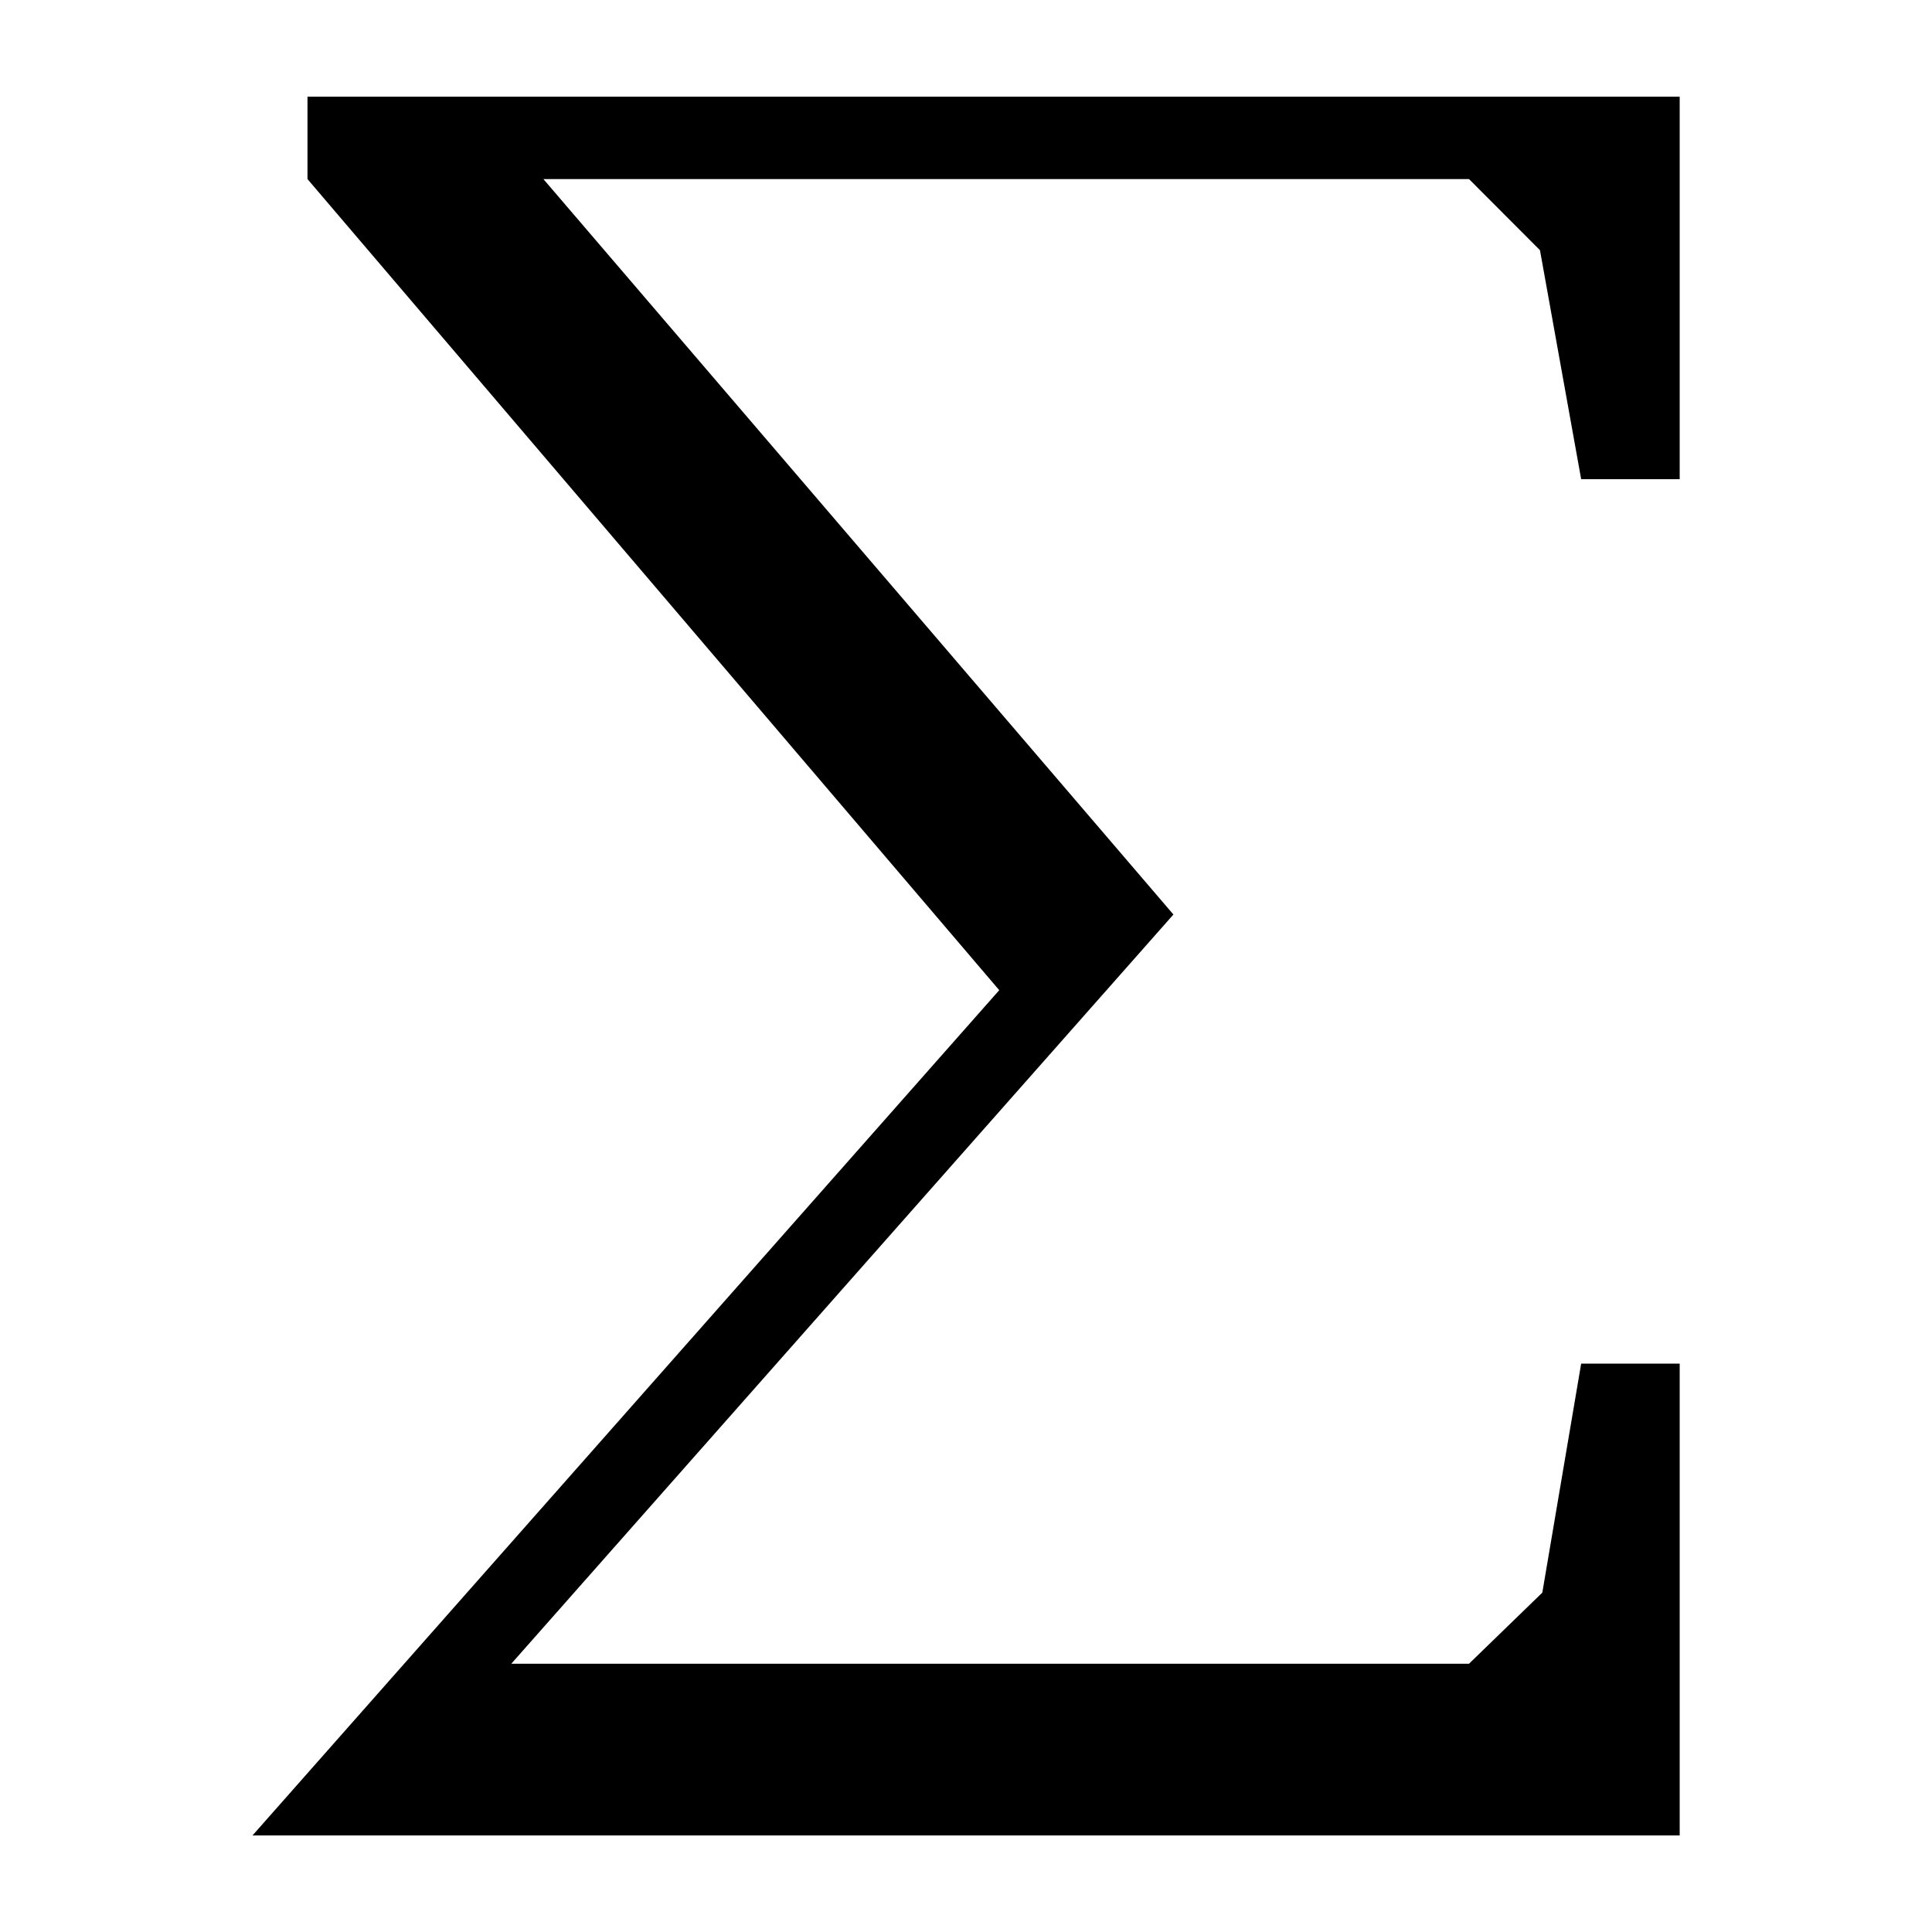 <?xml version="1.0" encoding="UTF-8" standalone="no"?>
<!-- Created with Inkscape (http://www.inkscape.org/) -->

<svg
   xmlns:dc="http://purl.org/dc/elements/1.1/"
   xmlns:cc="http://creativecommons.org/ns#"
   xmlns:rdf="http://www.w3.org/1999/02/22-rdf-syntax-ns#"
   xmlns:svg="http://www.w3.org/2000/svg"
   xmlns="http://www.w3.org/2000/svg"
   xmlns:xlink="http://www.w3.org/1999/xlink"
   xmlns:sodipodi="http://sodipodi.sourceforge.net/DTD/sodipodi-0.dtd"
   xmlns:inkscape="http://www.inkscape.org/namespaces/inkscape"
   width="10mm"
   height="10mm"
   viewBox="0 0 35.433 35.433"
   id="svg2"
   version="1.1"
   inkscape:version="0.91 r13725"
   inkscape:export-filename="/media/HDD/ssnake/ssnake/src/Icons/sum.png"
   inkscape:export-xdpi="162.56"
   inkscape:export-ydpi="162.56"
   sodipodi:docname="sum.svg">
  <defs
     id="defs4">
    <style
       id="style4260"
       type="text/css">
*{stroke-linecap:butt;stroke-linejoin:round;}
  </style>
    <style
       id="style5432"
       type="text/css">
*{stroke-linecap:butt;stroke-linejoin:round;}
  </style>
    <g
       id="g6">
      <symbol
         id="glyph0-0"
         overflow="visible">
        <path
           id="path9"
           d="M 0.969 0 L 6.156 0 L 6.156 -7.203 L 0.969 -7.203 Z M 2.156 -0.625 L 2.953 -2.078 L 3.547 -3.203 L 3.594 -3.203 L 4.156 -2.078 L 4.953 -0.625 Z M 3.547 -4.219 L 3 -5.25 L 2.281 -6.547 L 4.844 -6.547 L 4.125 -5.25 L 3.594 -4.219 Z M 1.672 -1.203 L 1.672 -6.234 L 3.062 -3.703 Z M 5.438 -1.203 L 4.062 -3.703 L 5.438 -6.234 Z M 5.438 -1.203 "
           style="stroke:none;" />
      </symbol>
      <symbol
         id="glyph0-1"
         overflow="visible">
        <path
           id="path12"
           d="M 1.828 0 L 2.719 0 L 2.719 -6.953 L 2.031 -6.953 C 1.641 -6.734 1.188 -6.547 0.547 -6.453 L 0.547 -5.875 L 1.828 -5.875 Z M 1.828 0 "
           style="stroke:none;" />
      </symbol>
      <symbol
         id="glyph1-0"
         overflow="visible">
        <path
           id="path15"
           d=""
           style="stroke:none;" />
      </symbol>
      <symbol
         id="glyph1-1"
         overflow="visible">
        <path
           id="path18"
           d="M 2 -7.031 L 0.375 -7.031 C 0.266 -7.031 0.172 -6.938 0.172 -6.812 L 0.172 -6.797 C 0.172 -6.672 0.266 -6.578 0.375 -6.578 L 0.672 -6.578 C 0.859 -6.562 1 -6.531 1.031 -6.516 C 1.094 -6.438 1.125 -6.266 1.125 -6.031 L 1.125 -1 C 1.125 -0.75 1.094 -0.594 1.031 -0.516 C 1 -0.469 0.688 -0.422 0.375 -0.422 C 0.266 -0.422 0.172 -0.328 0.172 -0.219 C 0.172 -0.094 0.266 0 0.375 0 L 3.125 0 C 3.297 0.016 3.469 0.016 3.609 0.016 C 3.734 0.016 3.828 -0.078 3.828 -0.203 L 3.828 -0.219 C 3.828 -0.328 3.734 -0.422 3.609 -0.422 C 3.297 -0.422 3 -0.469 2.969 -0.516 C 2.891 -0.594 2.875 -0.75 2.875 -1 L 2.875 -3.281 L 3.25 -3.281 L 5.297 -0.109 C 5.344 -0.047 5.406 0 5.484 0 L 7.188 0 C 7.312 0 7.406 -0.094 7.406 -0.219 L 7.406 -0.234 C 7.406 -0.344 7.312 -0.438 7.188 -0.438 C 6.859 -0.438 5.766 -2.078 4.969 -3.422 C 5.953 -3.625 6.609 -4.094 6.609 -5.141 C 6.609 -6.516 5.141 -7.016 3.859 -7.016 Z M 1.469 -6.578 L 2.531 -6.578 C 2.469 -6.484 2.438 -6.359 2.438 -6.219 L 2.438 -0.984 C 2.438 -0.828 2.422 -0.609 2.5 -0.422 L 1.469 -0.422 C 1.562 -0.625 1.547 -0.828 1.547 -0.984 L 1.547 -6.016 C 1.547 -6.172 1.562 -6.391 1.469 -6.578 Z M 2.875 -6.219 C 2.875 -6.391 3.094 -6.578 3.469 -6.578 C 4.172 -6.578 4.766 -6.484 4.766 -5.141 C 4.766 -3.797 4.516 -3.719 2.875 -3.719 Z M 4.5 -3.344 C 5.047 -2.422 5.797 -1.094 6.453 -0.422 L 5.594 -0.422 L 3.766 -3.281 C 4.016 -3.297 4.266 -3.312 4.5 -3.344 Z M 6.188 -5.141 C 6.188 -4.375 5.734 -4.016 4.875 -3.844 C 5.094 -4.125 5.188 -4.531 5.188 -5.141 C 5.188 -5.766 5.047 -6.188 4.828 -6.469 C 5.609 -6.281 6.188 -5.828 6.188 -5.141 Z M 6.188 -5.141 "
           style="stroke:none;" />
      </symbol>
      <symbol
         id="glyph1-2"
         overflow="visible">
        <path
           id="path21"
           d="M 2.922 -6.031 C 2.922 -6.266 2.938 -6.438 3.016 -6.516 C 3.062 -6.547 3.375 -6.594 3.703 -6.594 C 3.828 -6.594 3.922 -6.688 3.922 -6.812 C 3.922 -6.938 3.828 -7.031 3.703 -7.031 L 0.797 -7.031 C 0.656 -7.031 0.5 -7.031 0.391 -7.031 C 0.328 -7.031 0.266 -7 0.234 -6.969 C 0.203 -6.922 0.172 -6.875 0.172 -6.812 C 0.172 -6.75 0.188 -6.703 0.219 -6.672 L 0.25 -6.641 L 0.312 -6.609 C 0.328 -6.609 0.328 -6.594 0.328 -6.594 L 0.516 -6.594 C 0.797 -6.578 1.047 -6.547 1.078 -6.516 C 1.156 -6.422 1.172 -6.266 1.172 -6.031 L 1.172 -1 C 1.172 -0.75 1.156 -0.594 1.078 -0.516 C 1.047 -0.469 0.719 -0.422 0.391 -0.422 C 0.266 -0.422 0.172 -0.328 0.172 -0.219 C 0.172 -0.094 0.266 0 0.391 0 L 3.734 0 C 3.766 0 3.797 -0.016 3.812 -0.016 L 3.875 -0.078 C 3.891 -0.109 3.922 -0.172 3.922 -0.219 L 3.922 -0.234 C 3.922 -0.266 3.906 -0.281 3.891 -0.297 L 3.891 -0.312 C 3.891 -0.312 3.891 -0.312 3.891 -0.328 C 3.891 -0.328 3.875 -0.328 3.875 -0.344 C 3.859 -0.344 3.859 -0.359 3.859 -0.359 L 3.828 -0.391 C 3.828 -0.391 3.812 -0.391 3.812 -0.391 C 3.797 -0.391 3.797 -0.406 3.797 -0.406 C 3.766 -0.422 3.734 -0.422 3.703 -0.422 C 3.375 -0.422 3.062 -0.469 3.016 -0.516 C 2.938 -0.594 2.922 -0.75 2.922 -1 Z M 2.484 -6.031 L 2.484 -1 C 2.484 -0.844 2.484 -0.625 2.562 -0.422 L 1.531 -0.422 C 1.609 -0.625 1.609 -0.844 1.609 -1 L 1.609 -6.031 C 1.609 -6.172 1.609 -6.391 1.531 -6.594 L 2.562 -6.594 C 2.484 -6.391 2.484 -6.188 2.484 -6.031 Z M 2.484 -6.031 "
           style="stroke:none;" />
      </symbol>
    </g>
    <g
       id="g6-3">
      <symbol
         id="glyph0-0-2"
         overflow="visible">
        <path
           id="path9-9"
           d="M 0.969 0 L 6.156 0 L 6.156 -7.203 L 0.969 -7.203 Z M 2.156 -0.625 L 2.953 -2.078 L 3.547 -3.203 L 3.594 -3.203 L 4.156 -2.078 L 4.953 -0.625 Z M 3.547 -4.219 L 3 -5.25 L 2.281 -6.547 L 4.844 -6.547 L 4.125 -5.25 L 3.594 -4.219 Z M 1.672 -1.203 L 1.672 -6.234 L 3.062 -3.703 Z M 5.438 -1.203 L 4.062 -3.703 L 5.438 -6.234 Z M 5.438 -1.203 "
           style="stroke:none;" />
      </symbol>
      <symbol
         id="glyph0-1-9"
         overflow="visible">
        <path
           id="path12-8"
           d="M 1.828 0 L 2.719 0 L 2.719 -6.953 L 2.031 -6.953 C 1.641 -6.734 1.188 -6.547 0.547 -6.453 L 0.547 -5.875 L 1.828 -5.875 Z M 1.828 0 "
           style="stroke:none;" />
      </symbol>
      <symbol
         id="glyph1-0-0"
         overflow="visible">
        <path
           id="path15-6"
           d=""
           style="stroke:none;" />
      </symbol>
      <symbol
         id="glyph1-1-1"
         overflow="visible">
        <path
           id="path18-3"
           d="M 2 -7.031 L 0.375 -7.031 C 0.266 -7.031 0.172 -6.938 0.172 -6.812 L 0.172 -6.797 C 0.172 -6.672 0.266 -6.578 0.375 -6.578 L 0.672 -6.578 C 0.859 -6.562 1 -6.531 1.031 -6.516 C 1.094 -6.438 1.125 -6.266 1.125 -6.031 L 1.125 -1 C 1.125 -0.75 1.094 -0.594 1.031 -0.516 C 1 -0.469 0.688 -0.422 0.375 -0.422 C 0.266 -0.422 0.172 -0.328 0.172 -0.219 C 0.172 -0.094 0.266 0 0.375 0 L 3.125 0 C 3.297 0.016 3.469 0.016 3.609 0.016 C 3.734 0.016 3.828 -0.078 3.828 -0.203 L 3.828 -0.219 C 3.828 -0.328 3.734 -0.422 3.609 -0.422 C 3.297 -0.422 3 -0.469 2.969 -0.516 C 2.891 -0.594 2.875 -0.75 2.875 -1 L 2.875 -3.281 L 3.25 -3.281 L 5.297 -0.109 C 5.344 -0.047 5.406 0 5.484 0 L 7.188 0 C 7.312 0 7.406 -0.094 7.406 -0.219 L 7.406 -0.234 C 7.406 -0.344 7.312 -0.438 7.188 -0.438 C 6.859 -0.438 5.766 -2.078 4.969 -3.422 C 5.953 -3.625 6.609 -4.094 6.609 -5.141 C 6.609 -6.516 5.141 -7.016 3.859 -7.016 Z M 1.469 -6.578 L 2.531 -6.578 C 2.469 -6.484 2.438 -6.359 2.438 -6.219 L 2.438 -0.984 C 2.438 -0.828 2.422 -0.609 2.5 -0.422 L 1.469 -0.422 C 1.562 -0.625 1.547 -0.828 1.547 -0.984 L 1.547 -6.016 C 1.547 -6.172 1.562 -6.391 1.469 -6.578 Z M 2.875 -6.219 C 2.875 -6.391 3.094 -6.578 3.469 -6.578 C 4.172 -6.578 4.766 -6.484 4.766 -5.141 C 4.766 -3.797 4.516 -3.719 2.875 -3.719 Z M 4.5 -3.344 C 5.047 -2.422 5.797 -1.094 6.453 -0.422 L 5.594 -0.422 L 3.766 -3.281 C 4.016 -3.297 4.266 -3.312 4.5 -3.344 Z M 6.188 -5.141 C 6.188 -4.375 5.734 -4.016 4.875 -3.844 C 5.094 -4.125 5.188 -4.531 5.188 -5.141 C 5.188 -5.766 5.047 -6.188 4.828 -6.469 C 5.609 -6.281 6.188 -5.828 6.188 -5.141 Z M 6.188 -5.141 "
           style="stroke:none;" />
      </symbol>
      <symbol
         id="glyph1-2-5"
         overflow="visible">
        <path
           id="path21-3"
           d="M 2.922 -6.031 C 2.922 -6.266 2.938 -6.438 3.016 -6.516 C 3.062 -6.547 3.375 -6.594 3.703 -6.594 C 3.828 -6.594 3.922 -6.688 3.922 -6.812 C 3.922 -6.938 3.828 -7.031 3.703 -7.031 L 0.797 -7.031 C 0.656 -7.031 0.5 -7.031 0.391 -7.031 C 0.328 -7.031 0.266 -7 0.234 -6.969 C 0.203 -6.922 0.172 -6.875 0.172 -6.812 C 0.172 -6.75 0.188 -6.703 0.219 -6.672 L 0.25 -6.641 L 0.312 -6.609 C 0.328 -6.609 0.328 -6.594 0.328 -6.594 L 0.516 -6.594 C 0.797 -6.578 1.047 -6.547 1.078 -6.516 C 1.156 -6.422 1.172 -6.266 1.172 -6.031 L 1.172 -1 C 1.172 -0.75 1.156 -0.594 1.078 -0.516 C 1.047 -0.469 0.719 -0.422 0.391 -0.422 C 0.266 -0.422 0.172 -0.328 0.172 -0.219 C 0.172 -0.094 0.266 0 0.391 0 L 3.734 0 C 3.766 0 3.797 -0.016 3.812 -0.016 L 3.875 -0.078 C 3.891 -0.109 3.922 -0.172 3.922 -0.219 L 3.922 -0.234 C 3.922 -0.266 3.906 -0.281 3.891 -0.297 L 3.891 -0.312 C 3.891 -0.312 3.891 -0.312 3.891 -0.328 C 3.891 -0.328 3.875 -0.328 3.875 -0.344 C 3.859 -0.344 3.859 -0.359 3.859 -0.359 L 3.828 -0.391 C 3.828 -0.391 3.812 -0.391 3.812 -0.391 C 3.797 -0.391 3.797 -0.406 3.797 -0.406 C 3.766 -0.422 3.734 -0.422 3.703 -0.422 C 3.375 -0.422 3.062 -0.469 3.016 -0.516 C 2.938 -0.594 2.922 -0.75 2.922 -1 Z M 2.484 -6.031 L 2.484 -1 C 2.484 -0.844 2.484 -0.625 2.562 -0.422 L 1.531 -0.422 C 1.609 -0.625 1.609 -0.844 1.609 -1 L 1.609 -6.031 C 1.609 -6.172 1.609 -6.391 1.531 -6.594 L 2.562 -6.594 C 2.484 -6.391 2.484 -6.188 2.484 -6.031 Z M 2.484 -6.031 "
           style="stroke:none;" />
      </symbol>
    </g>
    <g
       id="g4304">
      <symbol
         id="glyph0-0-5"
         overflow="visible">
        <path
           id="path4307"
           d="M 0.969 0 L 6.156 0 L 6.156 -7.203 L 0.969 -7.203 Z M 2.156 -0.625 L 2.953 -2.078 L 3.547 -3.203 L 3.594 -3.203 L 4.156 -2.078 L 4.953 -0.625 Z M 3.547 -4.219 L 3 -5.25 L 2.281 -6.547 L 4.844 -6.547 L 4.125 -5.25 L 3.594 -4.219 Z M 1.672 -1.203 L 1.672 -6.234 L 3.062 -3.703 Z M 5.438 -1.203 L 4.062 -3.703 L 5.438 -6.234 Z M 5.438 -1.203 "
           style="stroke:none;" />
      </symbol>
      <symbol
         id="glyph0-1-7"
         overflow="visible">
        <path
           id="path4310"
           d="M 1.828 0 L 2.719 0 L 2.719 -6.953 L 2.031 -6.953 C 1.641 -6.734 1.188 -6.547 0.547 -6.453 L 0.547 -5.875 L 1.828 -5.875 Z M 1.828 0 "
           style="stroke:none;" />
      </symbol>
      <symbol
         id="glyph1-0-8"
         overflow="visible">
        <path
           id="path4313"
           d=""
           style="stroke:none;" />
      </symbol>
      <symbol
         id="glyph1-1-0"
         overflow="visible">
        <path
           id="path4316"
           d="M 1.156 -8 L 1.156 1.969 L 1.781 1.969 L 1.781 -8 Z M 1.156 -8 "
           style="stroke:none;" />
      </symbol>
      <symbol
         id="glyph2-0"
         overflow="visible">
        <path
           id="path4319"
           d=""
           style="stroke:none;" />
      </symbol>
      <symbol
         id="glyph2-1"
         overflow="visible">
        <path
           id="path4322"
           d="M 0.875 -5.078 L -0.156 -4.75 L -0.156 -4.516 L 0.734 -4.438 C 0.922 -4.188 1.062 -3.828 1.156 -3.344 L 1.797 -0.203 L 1.828 -0.219 C 1.219 0.969 0.641 1.578 0 1.625 L -0.625 1 C -0.969 1.062 -1.188 1.297 -1.188 1.578 C -1.188 1.953 -0.812 2.266 -0.297 2.266 C 0.562 2.266 1.516 1.391 2.484 -0.359 C 3.344 -1.922 3.766 -3.375 4.531 -4.234 L 5.062 -4.547 L 5.062 -4.781 L 4.234 -5.047 L 4.047 -5.047 C 3.375 -3.5 2.844 -2.188 2.391 -1.062 L 2.047 -2.844 C 1.75 -4.359 1.672 -5.094 1 -5.094 C 0.969 -5.094 0.906 -5.094 0.875 -5.078 Z M 0.875 -5.078 "
           style="stroke:none;" />
      </symbol>
    </g>
    <g
       id="g4410">
      <symbol
         id="glyph0-0-3"
         overflow="visible">
        <path
           id="path4413"
           d="M 0.969 0 L 6.156 0 L 6.156 -7.203 L 0.969 -7.203 Z M 2.156 -0.625 L 2.953 -2.078 L 3.547 -3.203 L 3.594 -3.203 L 4.156 -2.078 L 4.953 -0.625 Z M 3.547 -4.219 L 3 -5.25 L 2.281 -6.547 L 4.844 -6.547 L 4.125 -5.25 L 3.594 -4.219 Z M 1.672 -1.203 L 1.672 -6.234 L 3.062 -3.703 Z M 5.438 -1.203 L 4.062 -3.703 L 5.438 -6.234 Z M 5.438 -1.203 "
           style="stroke:none;" />
      </symbol>
      <symbol
         id="glyph0-1-8"
         overflow="visible">
        <path
           id="path4416"
           d="M 1.828 0 L 2.719 0 L 2.719 -6.953 L 2.031 -6.953 C 1.641 -6.734 1.188 -6.547 0.547 -6.453 L 0.547 -5.875 L 1.828 -5.875 Z M 1.828 0 "
           style="stroke:none;" />
      </symbol>
      <symbol
         id="glyph1-0-88"
         overflow="visible">
        <path
           id="path4419"
           d=""
           style="stroke:none;" />
      </symbol>
      <symbol
         id="glyph1-1-2"
         overflow="visible">
        <path
           id="path4422"
           d="M 4.203 -7.797 C 2.828 -7.797 1.531 -6.156 1.094 -3.859 C 1 -3.375 0.938 -2.906 0.938 -2.484 C 0.938 -0.938 1.578 0.094 2.656 0.094 C 4.031 0.094 5.328 -1.547 5.781 -3.859 C 5.875 -4.328 5.922 -4.797 5.922 -5.219 C 5.922 -6.766 5.281 -7.797 4.203 -7.797 Z M 2.016 -4.094 C 2.406 -6.094 3.234 -7.391 4.109 -7.391 C 4.75 -7.391 5.094 -6.719 5.094 -5.594 C 5.094 -5.156 5.047 -4.656 4.938 -4.094 Z M 1.922 -3.609 L 4.844 -3.609 C 4.453 -1.609 3.625 -0.312 2.75 -0.312 C 2.109 -0.312 1.766 -0.984 1.766 -2.109 C 1.766 -2.547 1.812 -3.047 1.922 -3.609 Z M 1.922 -3.609 "
           style="stroke:none;" />
      </symbol>
    </g>
    <g
       id="g4482">
      <symbol
         id="glyph0-0-6"
         overflow="visible">
        <path
           id="path4485"
           d="M 0.969 0 L 6.156 0 L 6.156 -7.203 L 0.969 -7.203 Z M 2.156 -0.625 L 2.953 -2.078 L 3.547 -3.203 L 3.594 -3.203 L 4.156 -2.078 L 4.953 -0.625 Z M 3.547 -4.219 L 3 -5.25 L 2.281 -6.547 L 4.844 -6.547 L 4.125 -5.25 L 3.594 -4.219 Z M 1.672 -1.203 L 1.672 -6.234 L 3.062 -3.703 Z M 5.438 -1.203 L 4.062 -3.703 L 5.438 -6.234 Z M 5.438 -1.203 "
           style="stroke:none;" />
      </symbol>
      <symbol
         id="glyph0-1-6"
         overflow="visible">
        <path
           id="path4488"
           d="M 1.828 0 L 2.719 0 L 2.719 -6.953 L 2.031 -6.953 C 1.641 -6.734 1.188 -6.547 0.547 -6.453 L 0.547 -5.875 L 1.828 -5.875 Z M 1.828 0 "
           style="stroke:none;" />
      </symbol>
      <symbol
         id="glyph1-0-89"
         overflow="visible">
        <path
           id="path4491"
           d=""
           style="stroke:none;" />
      </symbol>
      <symbol
         id="glyph1-1-3"
         overflow="visible">
        <path
           id="path4494"
           d="M 0.594 0 L 0.594 0.562 L 5.312 6.094 L 0.219 11.859 L 9.953 11.859 L 9.953 8.641 L 9.281 8.641 L 9.016 10.203 L 8.516 10.688 L 1.984 10.688 L 6.5 5.578 L 2.203 0.562 L 8.516 0.562 L 9 1.047 L 9.281 2.609 L 9.953 2.609 L 9.953 0 Z M 0.594 0 "
           style="stroke:none;" />
      </symbol>
    </g>
  </defs>
  <sodipodi:namedview
     id="base"
     pagecolor="#ffffff"
     bordercolor="#666666"
     borderopacity="1.0"
     inkscape:pageopacity="0.0"
     inkscape:pageshadow="2"
     inkscape:zoom="5.6"
     inkscape:cx="-50.646617"
     inkscape:cy="2.8274196"
     inkscape:document-units="px"
     inkscape:current-layer="layer1"
     showgrid="false"
     inkscape:window-width="1440"
     inkscape:window-height="851"
     inkscape:window-x="0"
     inkscape:window-y="0"
     inkscape:window-maximized="1" />
  <g
     inkscape:label="Layer 1"
     inkscape:groupmode="layer"
     id="layer1"
     transform="translate(0,-1016.929)">
    <rect
       style="opacity:1;fill:#ffffff;fill-opacity:1;fill-rule:nonzero;stroke:none;stroke-width:1;stroke-linecap:butt;stroke-linejoin:miter;stroke-miterlimit:4;stroke-dasharray:none;stroke-opacity:1"
       id="rect4245"
       width="35.433"
       height="35.433"
       x="-1.3516643e-07"
       y="1016.929" />
    <g
       style="fill:#000000;fill-opacity:1;stroke-linecap:butt;stroke-linejoin:round"
       id="g4503"
       transform="matrix(2.689,0,0,2.689,-358.341,672.375)">
      <use
         height="100%"
         width="100%"
         style="stroke-linecap:butt;stroke-linejoin:round"
         xlink:href="#glyph1-1-3"
         x="134.765"
         y="128.794"
         id="use4505" />
    </g>
  </g>
</svg>
